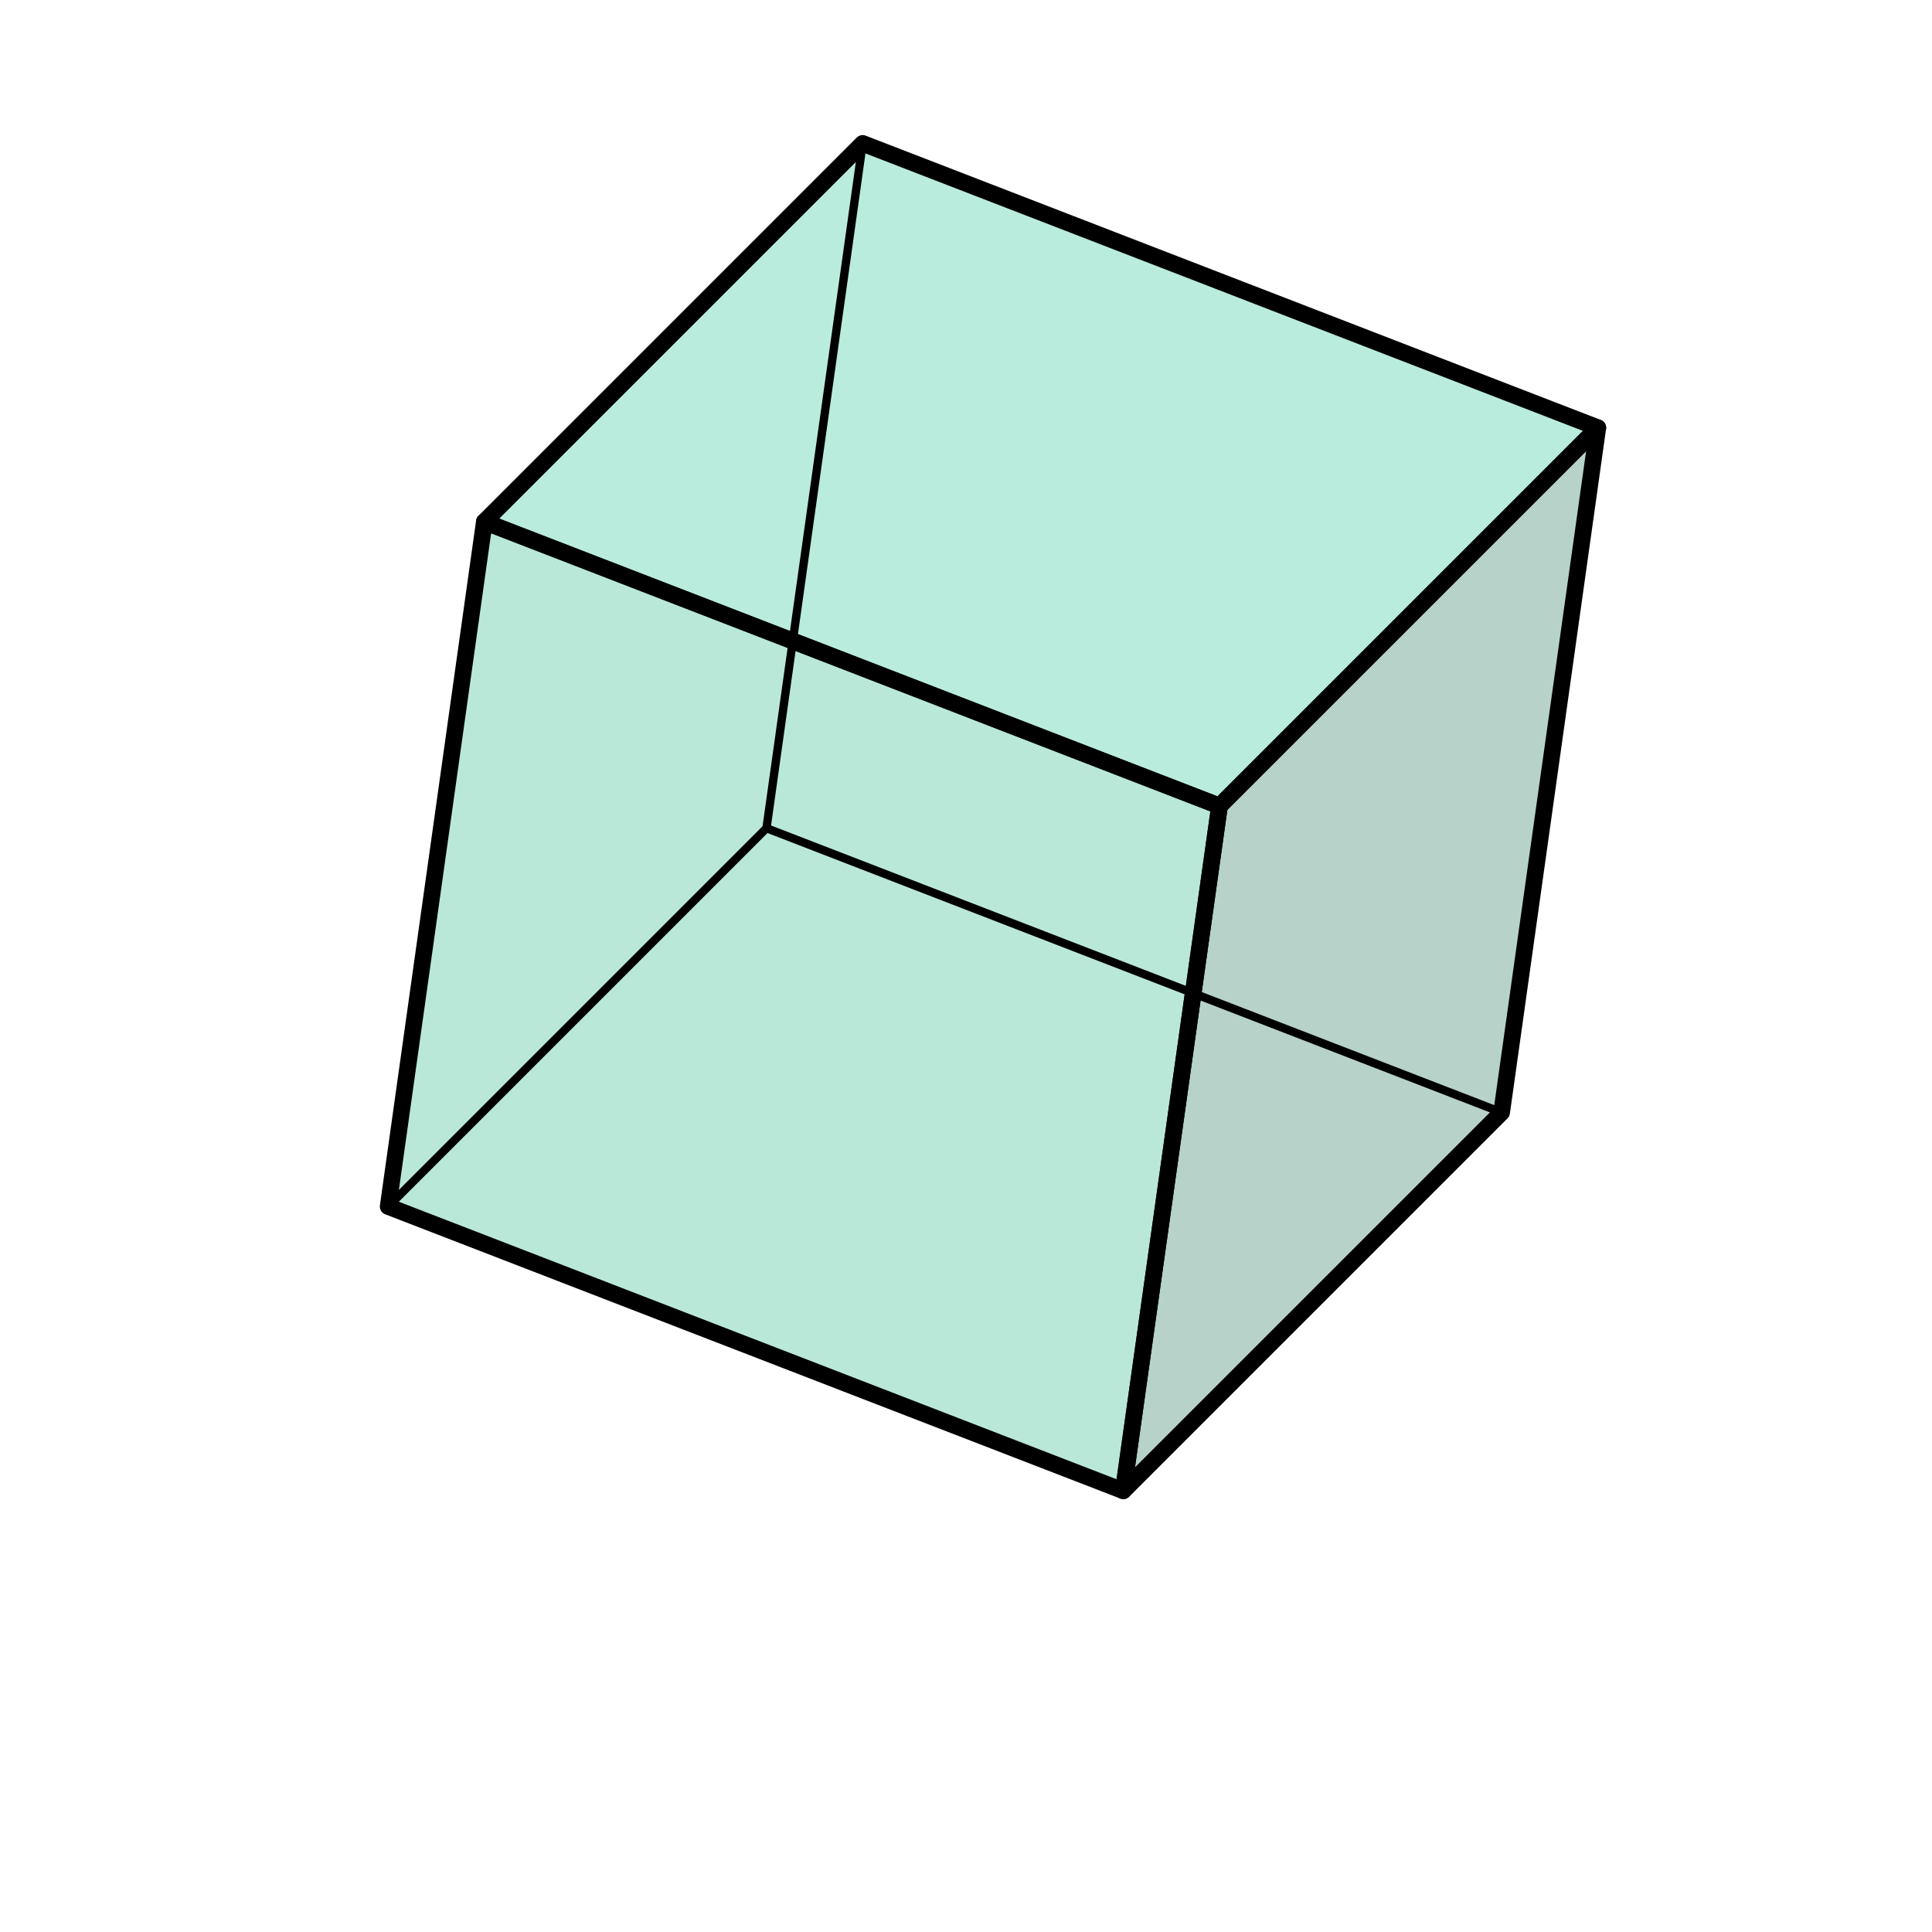 <?xml version="1.0" encoding="UTF-8" standalone="no"?>
<!-- Created with Inkscape (http://www.inkscape.org/) -->

<svg
   width="720"
   height="720"
   viewBox="0 0 720 720"
   version="1.1"
   id="svg1"
   inkscape:version="1.3 (0e150ed6c4, 2023-07-21)"
   sodipodi:docname="cube.svg"
   xmlns:inkscape="http://www.inkscape.org/namespaces/inkscape"
   xmlns:sodipodi="http://sodipodi.sourceforge.net/DTD/sodipodi-0.dtd"
   xmlns="http://www.w3.org/2000/svg"
   xmlns:svg="http://www.w3.org/2000/svg">
  <sodipodi:namedview
     id="namedview1"
     pagecolor="#ffffff"
     bordercolor="#999999"
     borderopacity="1"
     inkscape:showpageshadow="0"
     inkscape:pageopacity="0"
     inkscape:pagecheckerboard="0"
     inkscape:deskcolor="#d1d1d1"
     inkscape:document-units="px"
     inkscape:zoom="0.47499931"
     inkscape:cx="397.89531"
     inkscape:cy="300.00044"
     inkscape:window-width="1280"
     inkscape:window-height="663"
     inkscape:window-x="0"
     inkscape:window-y="29"
     inkscape:window-maximized="1"
     inkscape:current-layer="svg1" />
  <defs
     id="defs1">
    <inkscape:perspective
       sodipodi:type="inkscape:persp3d"
       inkscape:vp_x="-41.372609 : 577.60906 : 1"
       inkscape:vp_y="0 : 1000 : 0"
       inkscape:vp_z="726.73256 : 493.7885 : 1"
       inkscape:persp3d-origin="366.73256 : 373.7885 : 1"
       id="perspective1" />
  </defs>
  <g
     inkscape:label="Layer 1"
     inkscape:groupmode="layer"
     id="layer1" />
  <g
     inkscape:label="cube:x60.00:y50.00:z45.00:x0.00:y0.00:z0.00"
     transform="matrix(3.102,0,0,3.102,370.058,304.512)"
     id="g39">
    <path
       inkscape:label="Face:0"
       style="fill:#0c694c;fill-opacity:0.3;stroke:#000000;stroke-width:2;stroke-linejoin:round;stroke-opacity:1"
       d="M 72.664,-46.782 27.212,-1.33 15.657,80.936 61.109,35.484 Z"
       id="path37" />
    <path
       inkscape:label="Face:2"
       style="fill:#17bf8a;fill-opacity:0.3;stroke:#000000;stroke-width:2;stroke-linejoin:round;stroke-opacity:1"
       d="m 72.664,-46.782 -88.321,-34.154 -45.452,45.452 88.321,34.154 z"
       id="path38" />
    <path
       inkscape:label="Face:3"
       style="fill:#15b280;fill-opacity:0.3;stroke:#000000;stroke-width:2;stroke-linejoin:round;stroke-opacity:1"
       d="M 27.212,-1.33 -61.109,-35.484 -72.664,46.782 15.657,80.936 Z"
       id="path39" />
  </g>
  <g
     inkscape:label="cube:x60.00:y50.00:z45.00:x0.00:y0.00:z0.00"
     transform="matrix(3.102,0,0,3.102,370.058,304.512)"
     id="g138">
    <path
       style="fill:none;stroke:#000000;stroke-width:1;stroke-linecap:round"
       inkscape:label="Edge1-2"
       d="M -72.664,46.782 15.657,80.936"
       id="path127" />
    <path
       style="fill:none;stroke:#000000;stroke-width:1;stroke-linecap:round"
       inkscape:label="Edge1-3"
       d="m -72.664,46.782 11.555,-82.266"
       id="path128" />
    <path
       style="fill:none;stroke:#000000;stroke-width:1;stroke-linecap:round"
       inkscape:label="Edge1-5"
       d="M -72.664,46.782 -27.212,1.33"
       id="path129" />
    <path
       style="fill:none;stroke:#000000;stroke-width:1;stroke-linecap:round"
       inkscape:label="Edge2-4"
       d="M 15.657,80.936 27.212,-1.33"
       id="path130" />
    <path
       style="fill:none;stroke:#000000;stroke-width:1;stroke-linecap:round"
       inkscape:label="Edge2-6"
       d="M 15.657,80.936 61.109,35.484"
       id="path131" />
    <path
       style="fill:none;stroke:#000000;stroke-width:1;stroke-linecap:round"
       inkscape:label="Edge3-4"
       d="m -61.109,-35.484 88.321,34.154"
       id="path132" />
    <path
       style="fill:none;stroke:#000000;stroke-width:1;stroke-linecap:round"
       inkscape:label="Edge3-7"
       d="M -61.109,-35.484 -15.657,-80.936"
       id="path133" />
    <path
       style="fill:none;stroke:#000000;stroke-width:1;stroke-linecap:round"
       inkscape:label="Edge4-8"
       d="M 27.212,-1.33 72.664,-46.782"
       id="path134" />
    <path
       style="fill:none;stroke:#000000;stroke-width:1;stroke-linecap:round"
       inkscape:label="Edge5-6"
       d="M -27.212,1.33 61.109,35.484"
       id="path135" />
    <path
       style="fill:none;stroke:#000000;stroke-width:1;stroke-linecap:round"
       inkscape:label="Edge5-7"
       d="M -27.212,1.33 -15.657,-80.936"
       id="path136" />
    <path
       style="fill:none;stroke:#000000;stroke-width:1;stroke-linecap:round"
       inkscape:label="Edge6-8"
       d="M 61.109,35.484 72.664,-46.782"
       id="path137" />
    <path
       style="fill:none;stroke:#000000;stroke-width:1;stroke-linecap:round"
       inkscape:label="Edge7-8"
       d="m -15.657,-80.936 88.321,34.154"
       id="path138" />
  </g>
</svg>
